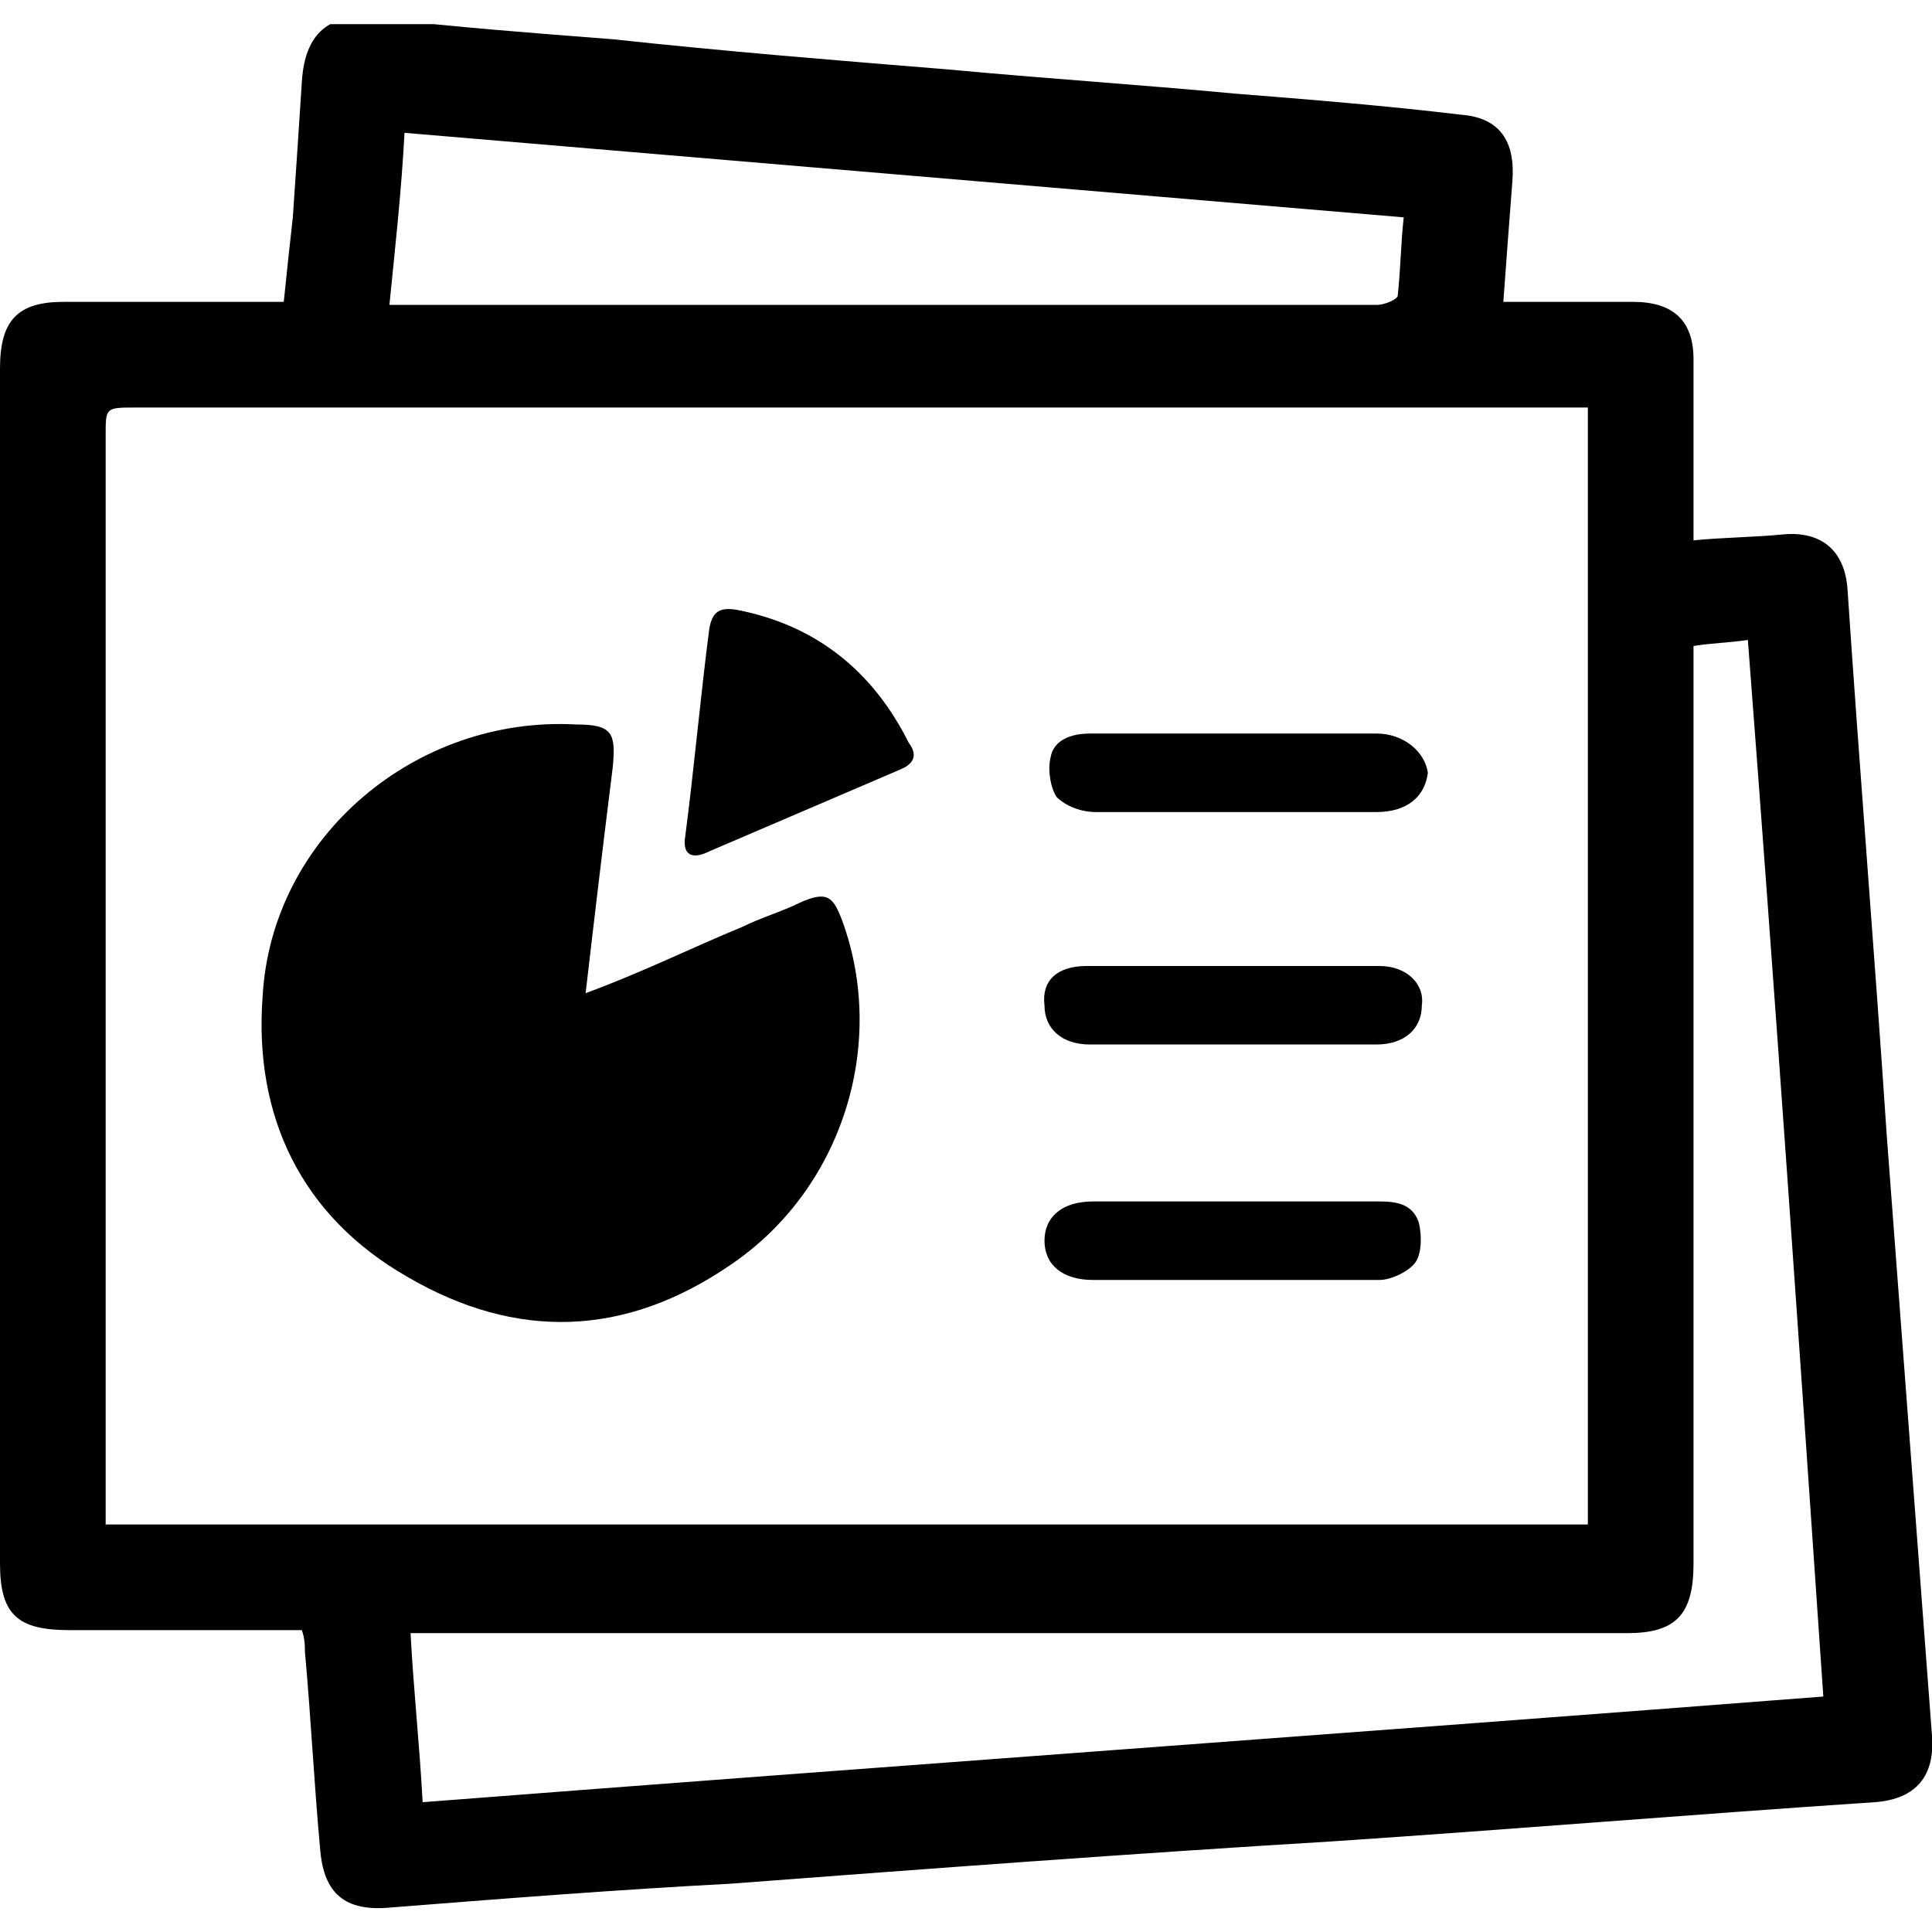 <?xml version="1.0" encoding="utf-8"?>
<!-- Generator: Adobe Illustrator 17.1.0, SVG Export Plug-In . SVG Version: 6.00 Build 0)  -->
<!DOCTYPE svg PUBLIC "-//W3C//DTD SVG 1.1//EN" "http://www.w3.org/Graphics/SVG/1.1/DTD/svg11.dtd">
<svg version="1.1" id="Layer_1" xmlns="http://www.w3.org/2000/svg" xmlns:xlink="http://www.w3.org/1999/xlink" x="0px" y="0px"
	 viewBox="0 0 64 64" enable-background="new 0 0 64 64" xml:space="preserve">
<g>
	<defs>
		<rect id="SVGID_1_" y="0.8" width="64" height="62.5"/>
	</defs>
	<clipPath id="SVGID_2_">
		<use xlink:href="#SVGID_1_"  overflow="visible"/>
	</clipPath>
	<path clip-path="url(#SVGID_2_)" d="M64,57.5c-0.5-6.6-1-13.3-1.5-19.9c-0.4-6-0.9-12.1-1.3-18.1c-0.1-1.3-0.9-1.9-2.1-1.8
		c-1,0.1-2,0.1-3,0.2c0-0.4,0-0.6,0-0.9c0-1.7,0-3.4,0-5.1c0-1.3-0.7-1.9-2-1.9c-0.9,0-1.7,0-2.6,0c-0.5,0-1.1,0-1.7,0
		c0.1-1.4,0.2-2.7,0.3-4c0.1-1.3-0.4-2.1-1.7-2.2c-2.5-0.3-5-0.5-7.5-0.7c-3.2-0.3-6.3-0.5-9.5-0.8c-3.7-0.3-7.4-0.6-11.1-1
		c-2.6-0.2-5.2-0.4-7.8-0.7c-1.6-0.2-2.4,0.5-2.5,2.1C9.9,4.3,9.8,5.7,9.7,7.2C9.6,8.1,9.5,9,9.4,10c-2.5,0-4.9,0-7.3,0
		C0.6,10,0,10.6,0,12.2c0,13.2,0,26.4,0,39.6C0,53.5,0.6,54,2.3,54c2.5,0,5.1,0,7.7,0c0.1,0.3,0.1,0.5,0.1,0.7
		c0.2,2.2,0.3,4.3,0.5,6.5c0.1,1.4,0.7,2.1,2.2,2c3.8-0.3,7.6-0.6,11.4-0.8c6.6-0.5,13.3-1,19.9-1.4c6-0.4,12-0.9,18-1.3
		C63.5,59.6,64.1,58.8,64,57.5 M13.4,4.4l33.1,2.8c-0.1,0.9-0.1,1.7-0.2,2.6c0,0.1-0.4,0.3-0.7,0.3c-3.6,0-7.2,0-10.9,0
		c-7,0-13.9,0-20.9,0c-0.3,0-0.6,0-0.9,0C13.1,8.1,13.3,6.3,13.4,4.4 M3.5,50.5c0-0.3,0-0.5,0-0.8c0-11.8,0-23.6,0-35.3
		c0-0.9,0-0.9,1-0.9c5.1,0,10.3,0,15.4,0c5.5,0,10.9,0,16.4,0c5,0,10.1,0,15.1,0c0.4,0,0.8,0,1.2,0v37H3.5z M14,59.7
		c-0.1-1.9-0.3-3.7-0.4-5.6h1.1c13.1,0,26.1,0,39.2,0c1.6,0,2.2-0.6,2.2-2.3c0-9.9,0-19.7,0-29.6c0-0.2,0-0.5,0-0.8
		c0.6-0.1,1.1-0.1,1.8-0.2c0.9,11.7,1.7,23.3,2.5,35C44.9,57.4,29.5,58.5,14,59.7"/>
	<path clip-path="url(#SVGID_2_)" d="M26.5,29.9c-0.6,0.3-1.3,0.5-1.9,0.8c-1.7,0.7-3.3,1.5-5.2,2.2c0.3-2.6,0.6-5.1,0.9-7.5
		c0.1-1.1,0-1.4-1.2-1.4c-5.3-0.3-10.1,3.7-10.4,9c-0.3,4,1.3,7.3,4.8,9.3c3.6,2.1,7.2,2,10.7-0.4c3.7-2.5,5.2-7.3,3.7-11.4
		C27.6,29.7,27.4,29.5,26.5,29.9"/>
	<path clip-path="url(#SVGID_2_)" d="M24.4,20.2c-0.6-0.1-0.8,0.1-0.9,0.6c-0.3,2.3-0.5,4.6-0.8,6.9c-0.1,0.6,0.2,0.8,0.8,0.5
		c2.1-0.9,4.2-1.8,6.3-2.7c0.5-0.2,0.6-0.5,0.3-0.9C28.9,22.2,27,20.7,24.4,20.2"/>
	<path clip-path="url(#SVGID_2_)" d="M45.6,24.3c-1.5,0-3.1,0-4.6,0v0c-1.6,0-3.2,0-4.9,0c-0.6,0-1.2,0.2-1.3,0.8
		c-0.1,0.4,0,1,0.2,1.3c0.3,0.3,0.8,0.5,1.3,0.5c3.1,0,6.2,0,9.3,0c1,0,1.6-0.5,1.7-1.3C47.2,24.9,46.5,24.3,45.6,24.3"/>
	<path clip-path="url(#SVGID_2_)" d="M45.7,32c-3.2,0-6.4,0-9.7,0c-1,0-1.5,0.5-1.4,1.3c0,0.8,0.6,1.3,1.5,1.3c1.6,0,3.1,0,4.7,0
		c1.6,0,3.2,0,4.8,0c0.9,0,1.5-0.5,1.5-1.3C47.2,32.6,46.6,32,45.7,32"/>
	<path clip-path="url(#SVGID_2_)" d="M45.7,39.8c-3.2,0-6.3,0-9.5,0c-1,0-1.6,0.5-1.6,1.3c0,0.8,0.6,1.3,1.6,1.3c1.5,0,3.1,0,4.6,0
		c0,0,0,0,0,0c1.6,0,3.2,0,4.9,0c0.4,0,1-0.3,1.2-0.6c0.2-0.3,0.2-0.9,0.1-1.3C46.8,39.9,46.3,39.8,45.7,39.8"/>
</g>
</svg>
